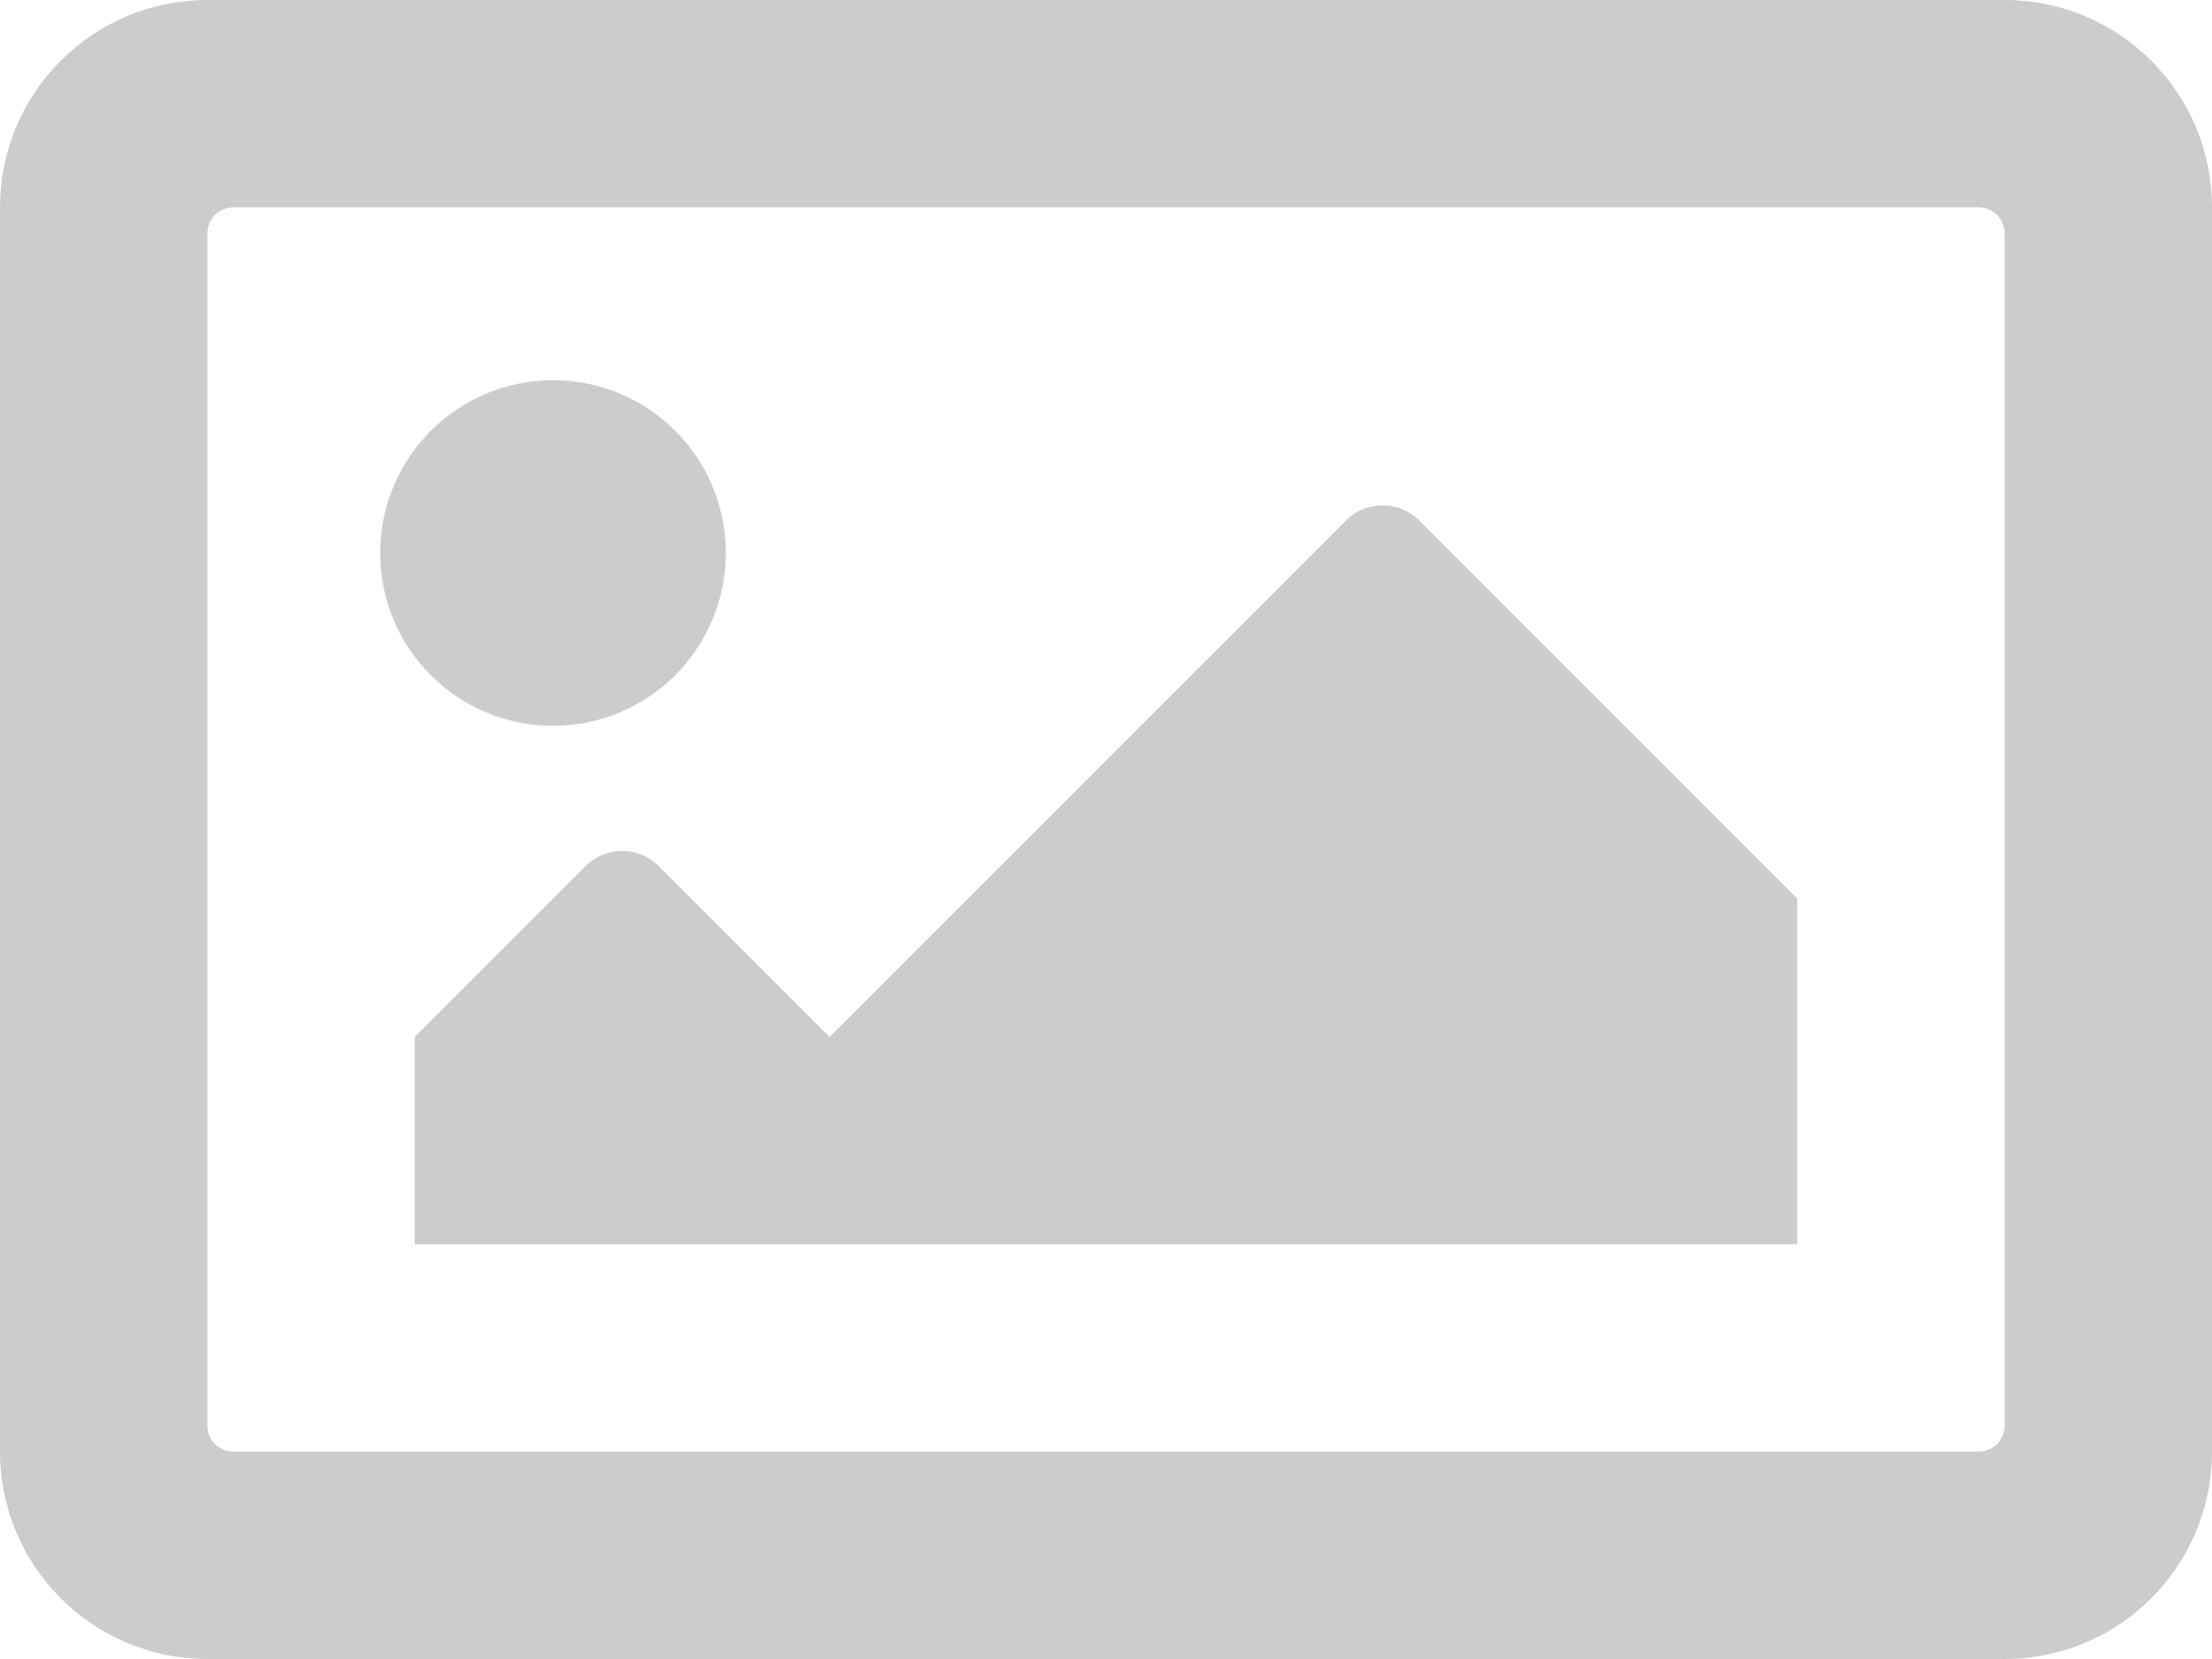 <?xml version="1.0" encoding="UTF-8"?>
<svg width="512px" height="384px" viewBox="0 0 512 384" version="1.1" xmlns="http://www.w3.org/2000/svg" xmlns:xlink="http://www.w3.org/1999/xlink">
    <!-- Generator: Sketch 61 (89581) - https://sketch.com -->
    <title>image</title>
    <desc>Created with Sketch.</desc>
    <g id="Page-1" stroke="none" stroke-width="1" fill="none" fill-rule="evenodd">
        <g id="image" fill="#CCCCCC" fill-rule="nonzero">
            <path d="M464,0 L48,0 C21.49,0 0,21.49 0,48 L0,336 C0,362.51 21.49,384 48,384 L464,384 C490.51,384 512,362.51 512,336 L512,48 C512,21.49 490.51,0 464,0 Z M458,336 L54,336 C50.686,336 48,333.314 48,330 L48,54 C48,50.686 50.686,48 54,48 L458,48 C461.314,48 464,50.686 464,54 L464,330 C464,333.314 461.314,336 458,336 L458,336 Z M128,88 C105.909,88 88,105.909 88,128 C88,150.091 105.909,168 128,168 C150.091,168 168,150.091 168,128 C168,105.909 150.091,88 128,88 Z M96,288 L416,288 L416,208 L328.485,120.485 C323.799,115.799 316.201,115.799 311.514,120.485 L192,240 L152.485,200.485 C147.799,195.799 140.201,195.799 135.514,200.485 L96,240 L96,288 Z" id="Shape"></path>
        </g>
    </g>
</svg>